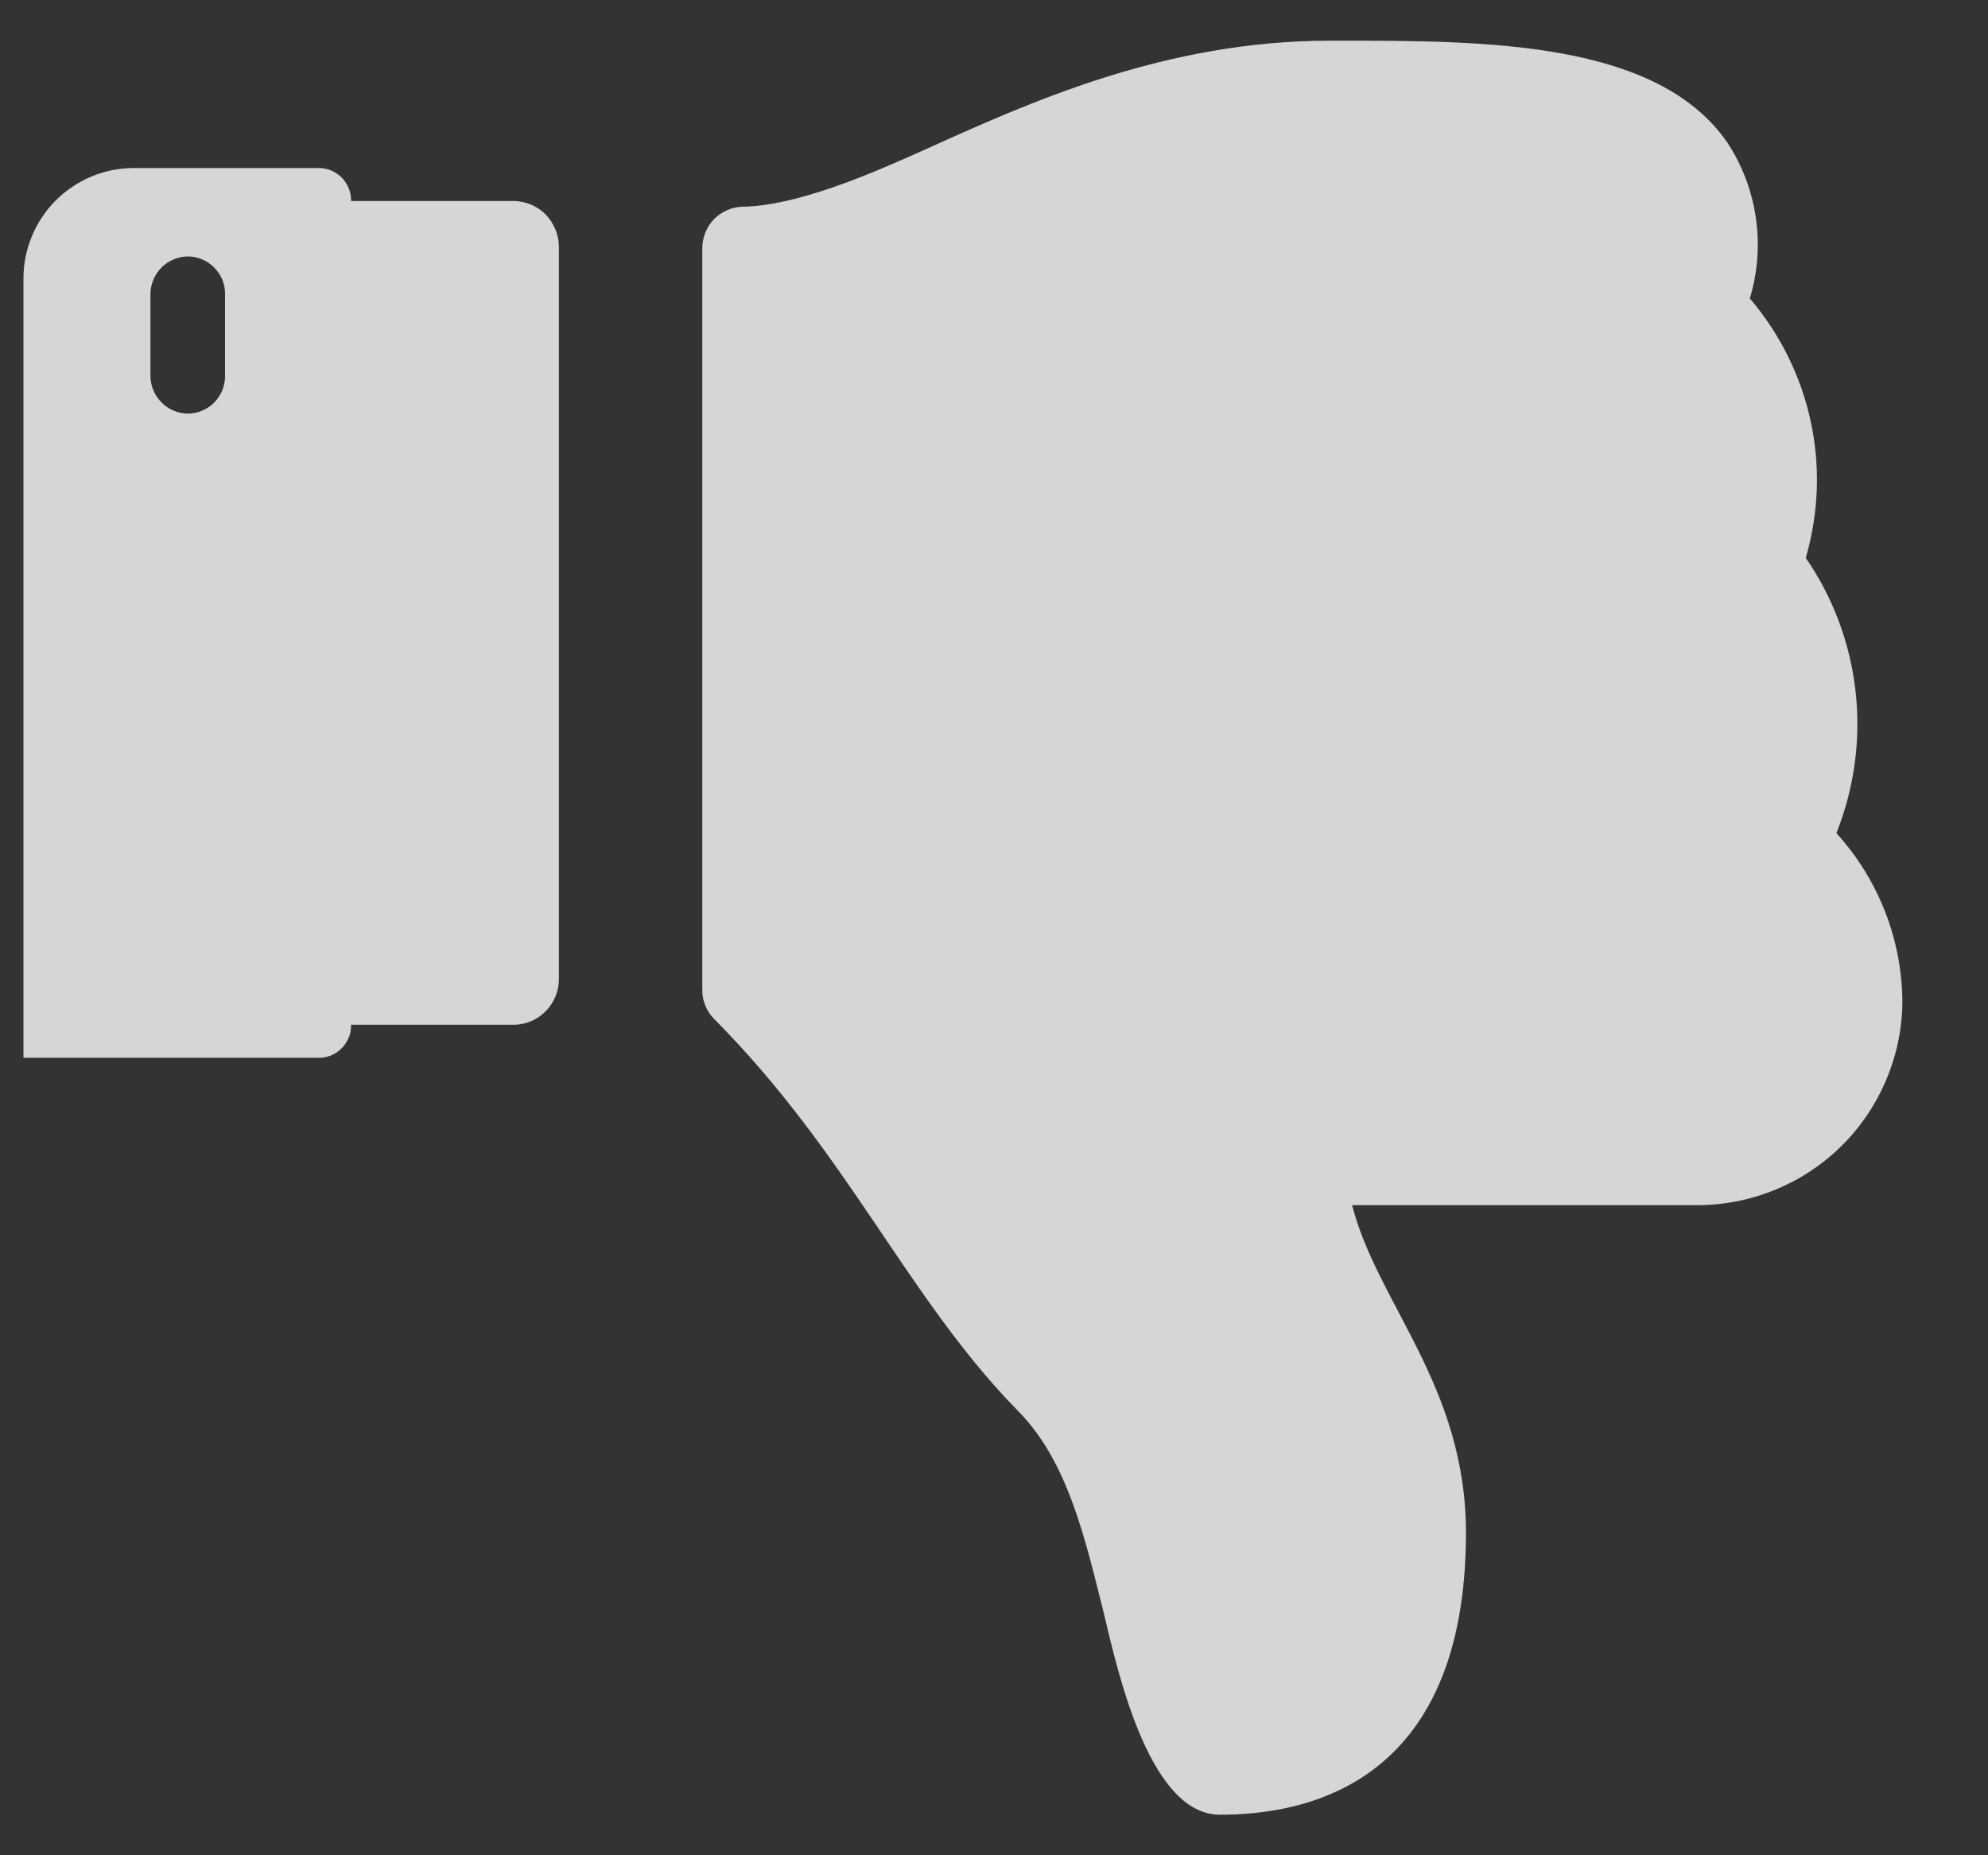 <svg width="15" height="14" viewBox="0 0 15 14" fill="none" xmlns="http://www.w3.org/2000/svg">
<rect x="0" y="0" width="15" height="14" fill="#333333" stroke="none"/>
<path d="M3.884 7.733H2.649C2.651 7.796 2.627 7.858 2.584 7.904C2.541 7.951 2.482 7.979 2.419 7.982H0.177V2.108C0.176 1.999 0.197 1.89 0.238 1.789C0.279 1.687 0.34 1.595 0.416 1.517C0.493 1.439 0.585 1.377 0.685 1.334C0.786 1.291 0.894 1.269 1.004 1.268H2.419C2.482 1.272 2.541 1.3 2.584 1.346C2.627 1.393 2.65 1.454 2.649 1.517H3.875C3.92 1.517 3.965 1.527 4.007 1.544C4.048 1.562 4.086 1.587 4.118 1.619C4.149 1.652 4.174 1.69 4.191 1.732C4.208 1.773 4.217 1.818 4.217 1.863V7.389C4.217 7.478 4.182 7.564 4.12 7.628C4.058 7.693 3.974 7.73 3.884 7.733ZM1.698 2.221C1.699 2.184 1.692 2.147 1.678 2.112C1.664 2.078 1.643 2.046 1.617 2.02C1.591 1.993 1.56 1.972 1.525 1.957C1.491 1.943 1.454 1.935 1.417 1.935C1.342 1.936 1.27 1.967 1.217 2.02C1.165 2.074 1.135 2.146 1.135 2.221V2.844C1.138 2.918 1.168 2.988 1.221 3.039C1.273 3.091 1.343 3.12 1.417 3.121C1.491 3.121 1.561 3.091 1.614 3.04C1.666 2.988 1.697 2.918 1.698 2.844V2.221Z" fill="white" fill-opacity="0.8"/>
<path d="M11.061 11.566C11.061 10.458 10.391 9.835 10.202 9.094H12.822C13.225 9.09 13.611 8.929 13.897 8.645C14.183 8.361 14.347 7.976 14.354 7.573C14.354 7.097 14.176 6.639 13.856 6.287C13.991 5.949 14.041 5.582 14.001 5.22C13.961 4.857 13.832 4.51 13.625 4.21C13.723 3.874 13.736 3.519 13.662 3.178C13.588 2.836 13.43 2.518 13.203 2.252C13.262 2.057 13.278 1.85 13.249 1.648C13.22 1.445 13.148 1.251 13.036 1.08C12.508 0.307 11.204 0.307 10.103 0.307H10.036C8.794 0.307 7.776 0.768 6.959 1.138C6.548 1.322 6.01 1.553 5.602 1.56C5.52 1.562 5.443 1.597 5.386 1.655C5.33 1.714 5.299 1.792 5.299 1.874V7.462C5.298 7.505 5.305 7.547 5.321 7.587C5.337 7.627 5.361 7.663 5.392 7.693C6.409 8.718 6.848 9.8 7.686 10.652C8.06 11.033 8.189 11.617 8.332 12.187C8.445 12.669 8.685 13.694 9.205 13.694C9.823 13.694 11.061 13.489 11.061 11.566Z" fill="white" fill-opacity="0.8"/>
</svg>
